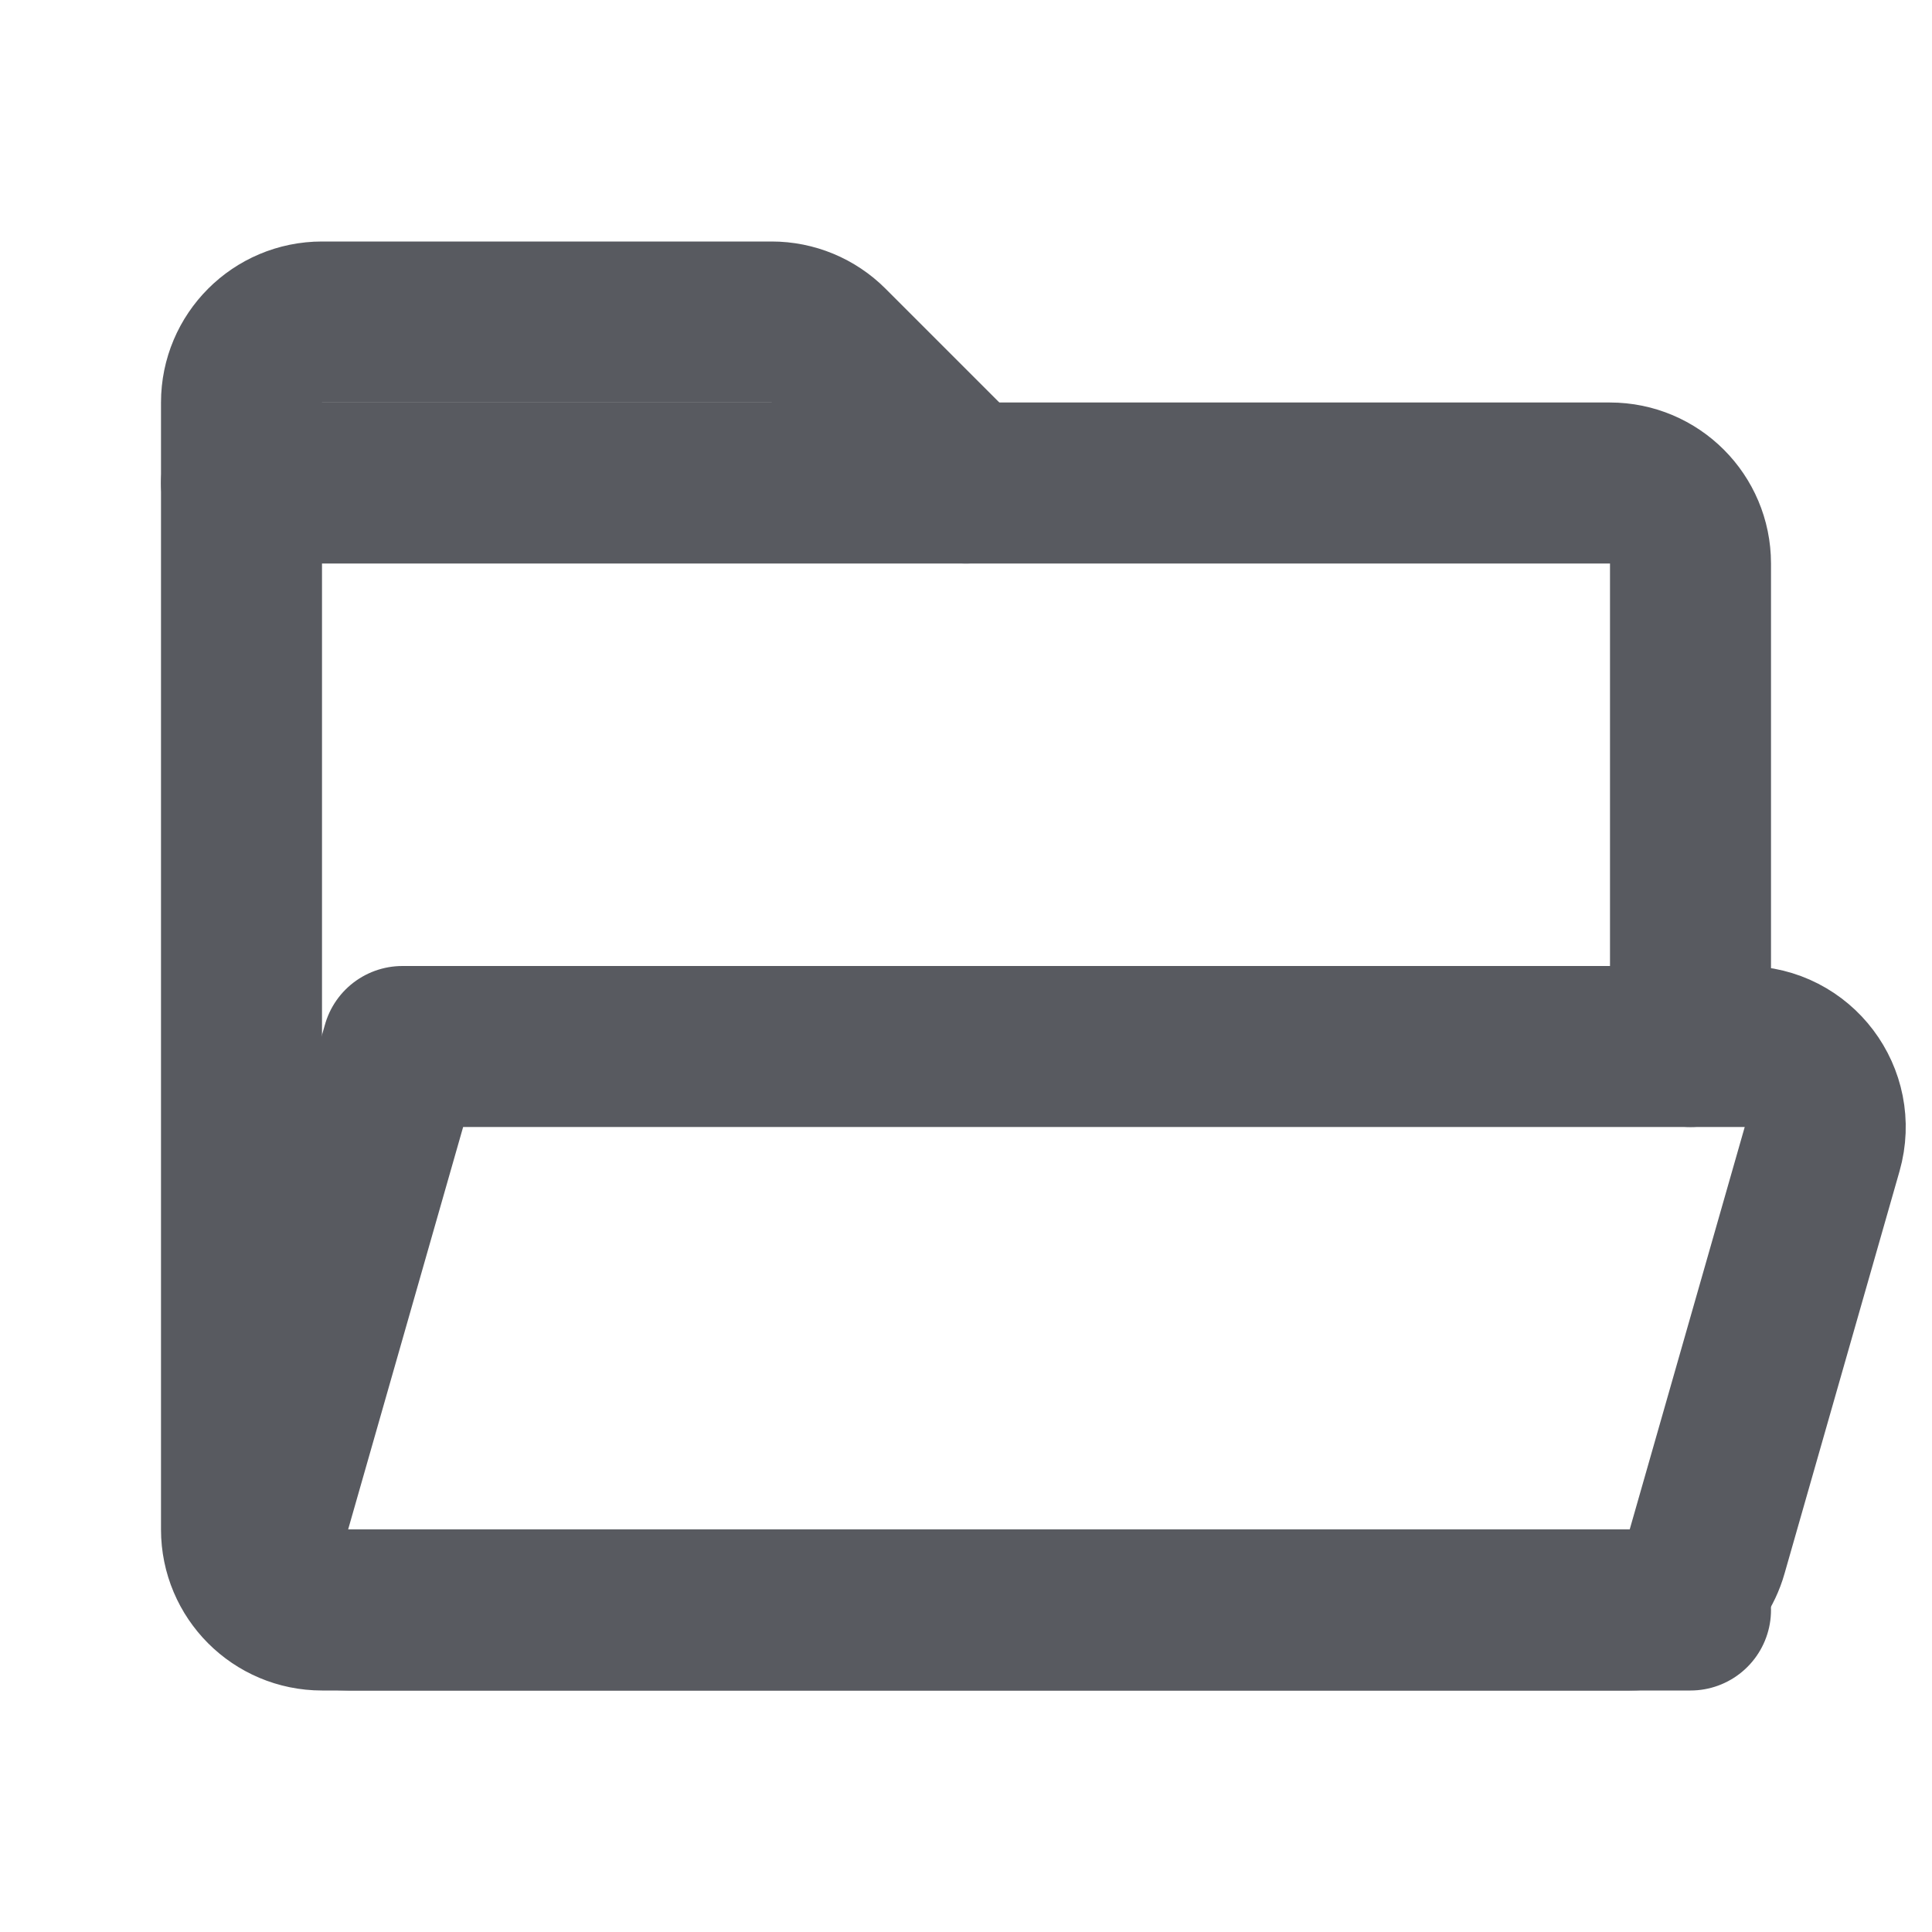 <svg width="24" height="24" viewBox="0 0 24 24" fill="none" xmlns="http://www.w3.org/2000/svg">
<g id="File / Folder_Open">
<path id="Vector" d="M21 20L4 20C3.448 20 3 19.552 3 19L3 6L20 6C20.552 6 21 6.448 21 7V13" stroke="#585A60" stroke-width="2" stroke-linecap="round" stroke-linejoin="round"/>
<path id="Vector_2" d="M4.325 20L20.245 20C20.691 20 21.084 19.704 21.206 19.275L22.635 14.275C22.817 13.636 22.338 13 21.673 13L4.999 13L3.363 18.725C3.181 19.364 3.66 20 4.325 20Z" stroke="#585A60" stroke-width="2" stroke-linecap="round" stroke-linejoin="round"/>
<path id="Vector_3" d="M12 6L10.293 4.293C10.105 4.105 9.851 4 9.586 4H4C3.448 4 3 4.448 3 5V6" stroke="#585A60" stroke-width="2" stroke-linecap="round" stroke-linejoin="round"/>
</g>
</svg>
